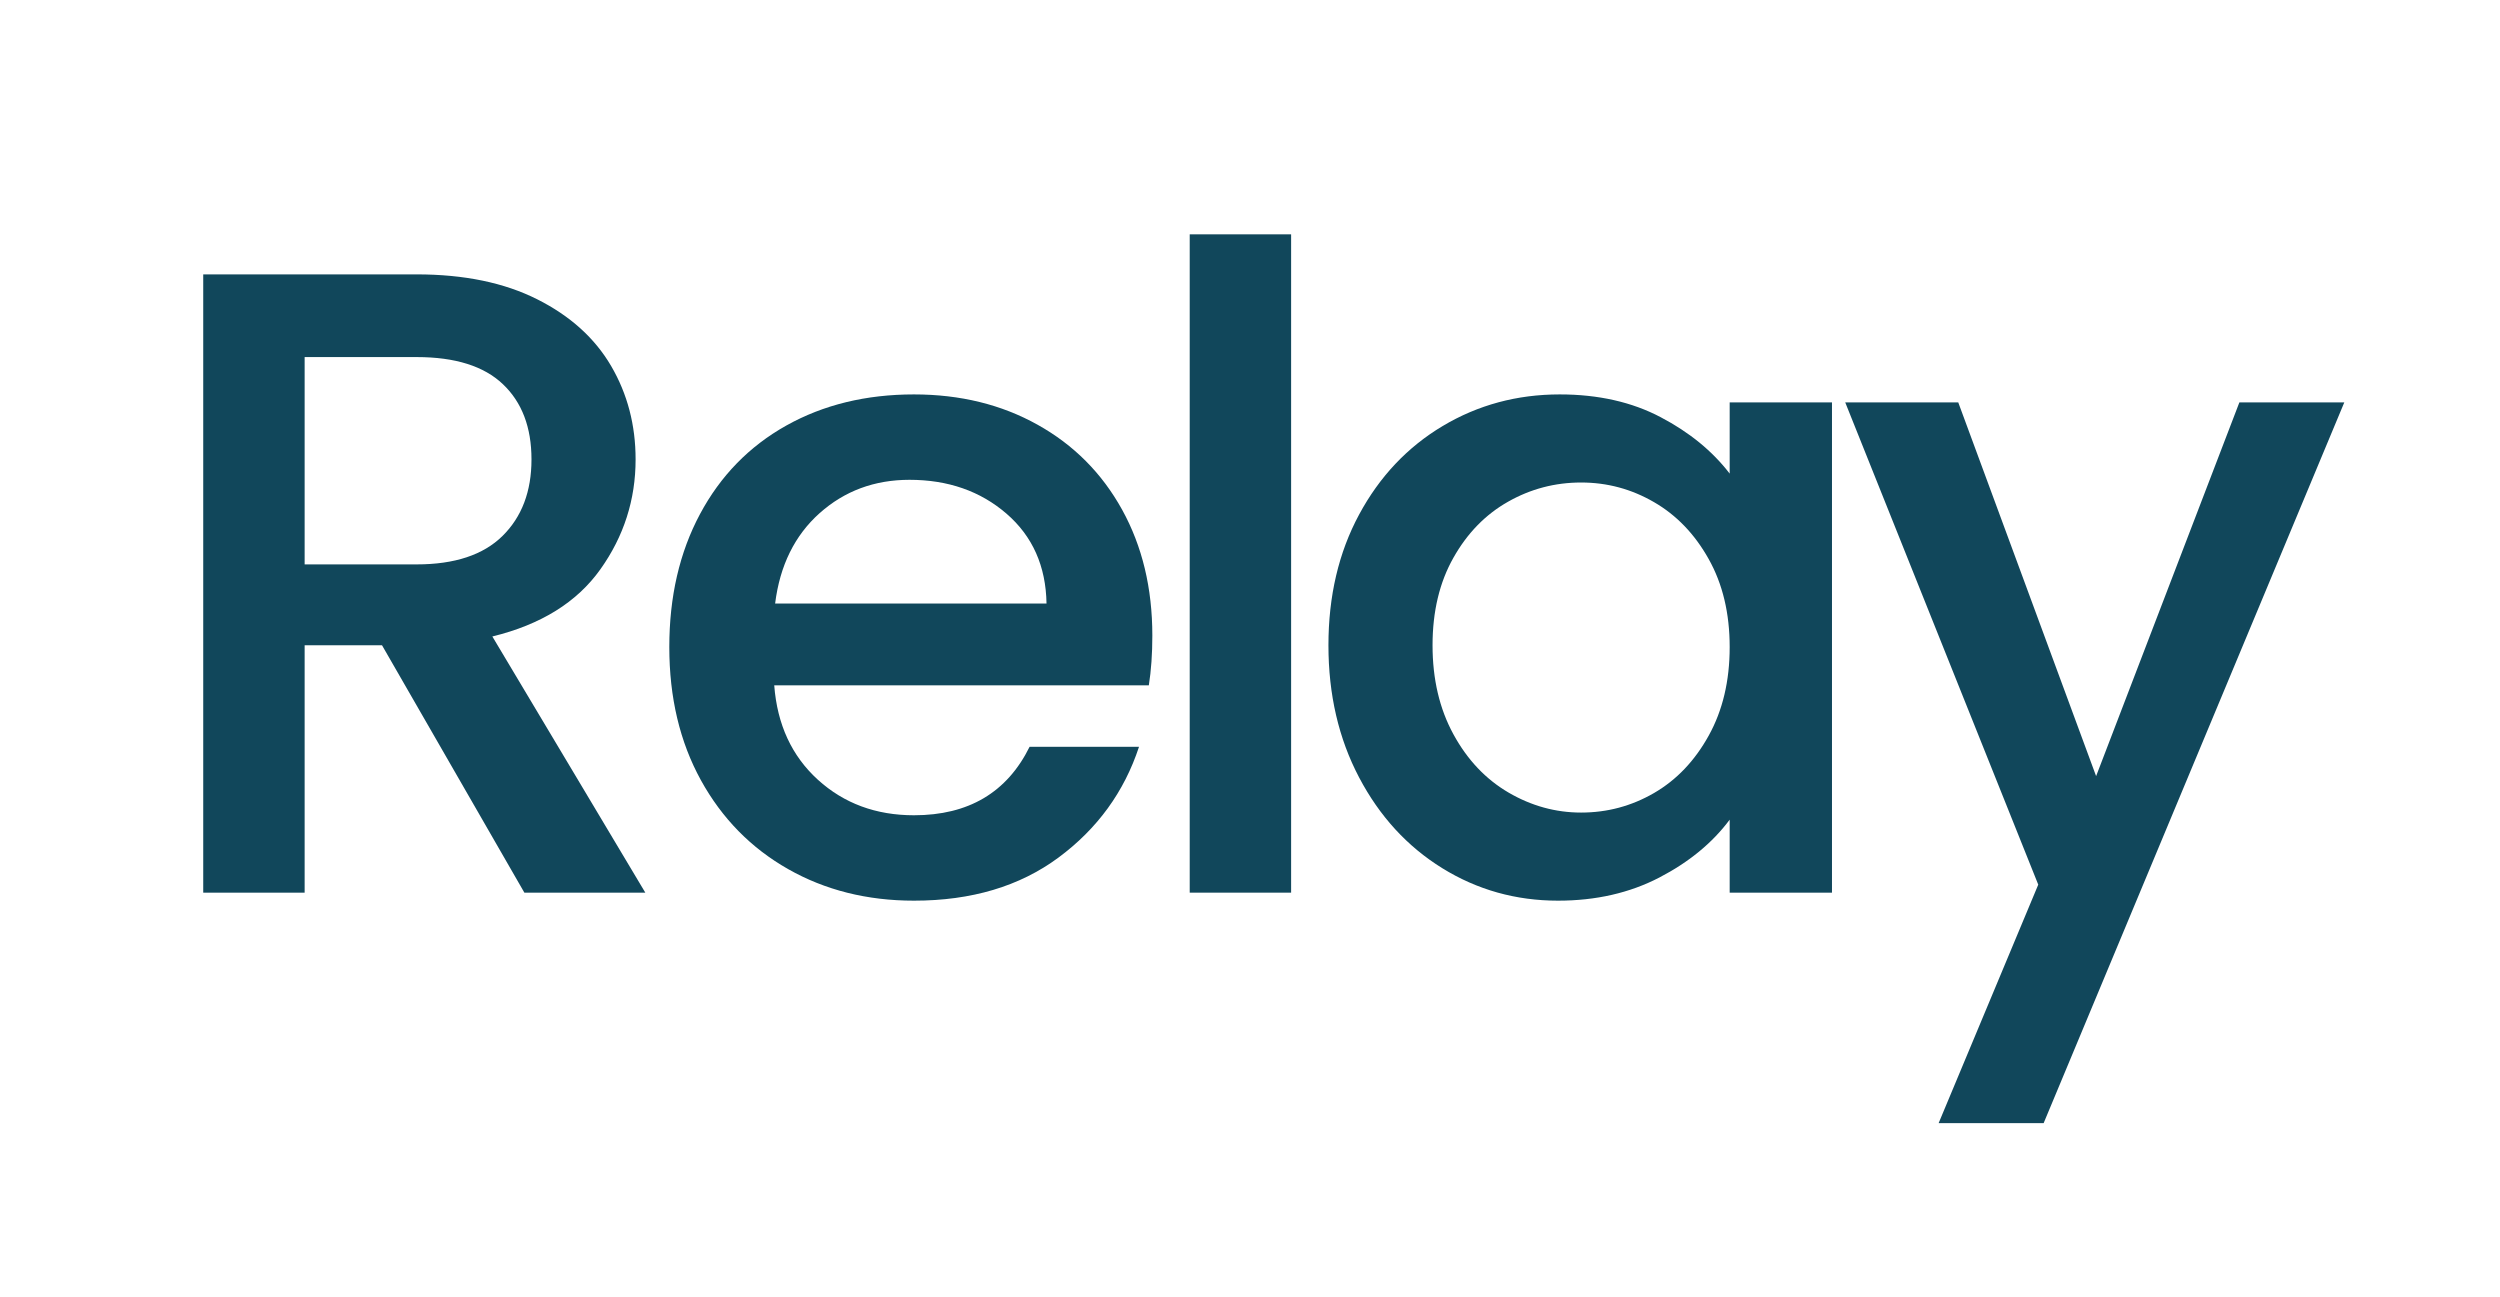 <svg version="1.2" preserveAspectRatio="xMidYMid meet" viewBox="503.757 302.94 434.106 225.18" zoomAndPan="magnify" xmlns:xlink="http://www.w3.org/1999/xlink" xmlns="http://www.w3.org/2000/svg" style="max-height: 500px" width="434.106" height="225.18"><defs/><g id="4515208373"><g style="fill:#11475b;fill-opacity:1;"><g transform="translate(527.452, 457.943)"><path d="M 67.359 0 L 42.641 -42.953 L 29.203 -42.953 L 29.203 0 L 11.594 0 L 11.594 -107.359 L 48.656 -107.359 C 56.895 -107.359 63.875 -105.914 69.594 -103.031 C 75.312 -100.156 79.586 -96.297 82.422 -91.453 C 85.254 -86.609 86.672 -81.203 86.672 -75.234 C 86.672 -68.234 84.633 -61.875 80.562 -56.156 C 76.5 -50.438 70.242 -46.547 61.797 -44.484 L 88.359 0 Z M 29.203 -57 L 48.656 -57 C 55.25 -57 60.219 -58.645 63.562 -61.938 C 66.914 -65.238 68.594 -69.672 68.594 -75.234 C 68.594 -80.797 66.941 -85.145 63.641 -88.281 C 60.348 -91.426 55.352 -93 48.656 -93 L 29.203 -93 Z M 29.203 -57" style="stroke:none"/></g></g><g style="fill:#11475b;fill-opacity:1;"><g transform="translate(614.258, 457.943)"><path d="M 89.594 -44.641 C 89.594 -41.453 89.391 -38.57 88.984 -36 L 23.938 -36 C 24.457 -29.195 26.984 -23.734 31.516 -19.609 C 36.047 -15.492 41.609 -13.438 48.203 -13.438 C 57.672 -13.438 64.363 -17.398 68.281 -25.328 L 87.281 -25.328 C 84.707 -17.504 80.047 -11.094 73.297 -6.094 C 66.555 -1.102 58.191 1.391 48.203 1.391 C 40.066 1.391 32.781 -0.438 26.344 -4.094 C 19.906 -7.75 14.859 -12.895 11.203 -19.531 C 7.547 -26.176 5.719 -33.879 5.719 -42.641 C 5.719 -51.391 7.492 -59.086 11.047 -65.734 C 14.598 -72.379 19.594 -77.504 26.031 -81.109 C 32.469 -84.711 39.859 -86.516 48.203 -86.516 C 56.234 -86.516 63.391 -84.758 69.672 -81.25 C 75.953 -77.75 80.844 -72.832 84.344 -66.5 C 87.844 -60.164 89.594 -52.879 89.594 -44.641 Z M 71.219 -50.203 C 71.113 -56.691 68.797 -61.895 64.266 -65.812 C 59.734 -69.727 54.117 -71.688 47.422 -71.688 C 41.348 -71.688 36.145 -69.754 31.812 -65.891 C 27.488 -62.023 24.914 -56.797 24.094 -50.203 Z M 71.219 -50.203" style="stroke:none"/></g></g><g style="fill:#11475b;fill-opacity:1;"><g transform="translate(698.747, 457.943)"><path d="M 29.203 -114.312 L 29.203 0 L 11.594 0 L 11.594 -114.312 Z M 29.203 -114.312" style="stroke:none"/></g></g><g style="fill:#11475b;fill-opacity:1;"><g transform="translate(728.711, 457.943)"><path d="M 5.719 -42.953 C 5.719 -51.492 7.492 -59.062 11.047 -65.656 C 14.598 -72.25 19.438 -77.375 25.562 -81.031 C 31.695 -84.688 38.469 -86.516 45.875 -86.516 C 52.57 -86.516 58.414 -85.195 63.406 -82.562 C 68.406 -79.938 72.398 -76.672 75.391 -72.766 L 75.391 -85.125 L 93.156 -85.125 L 93.156 0 L 75.391 0 L 75.391 -12.672 C 72.398 -8.648 68.328 -5.301 63.172 -2.625 C 58.023 0.051 52.16 1.391 45.578 1.391 C 38.266 1.391 31.566 -0.488 25.484 -4.25 C 19.41 -8.008 14.598 -13.258 11.047 -20 C 7.492 -26.75 5.719 -34.398 5.719 -42.953 Z M 75.391 -42.641 C 75.391 -48.504 74.176 -53.598 71.75 -57.922 C 69.332 -62.254 66.164 -65.551 62.25 -67.812 C 58.344 -70.082 54.125 -71.219 49.594 -71.219 C 45.062 -71.219 40.836 -70.109 36.922 -67.891 C 33.004 -65.68 29.836 -62.438 27.422 -58.156 C 25.004 -53.883 23.797 -48.816 23.797 -42.953 C 23.797 -37.078 25.004 -31.926 27.422 -27.5 C 29.836 -23.07 33.031 -19.695 37 -17.375 C 40.969 -15.062 45.164 -13.906 49.594 -13.906 C 54.125 -13.906 58.344 -15.035 62.25 -17.297 C 66.164 -19.566 69.332 -22.891 71.75 -27.266 C 74.176 -31.641 75.391 -36.766 75.391 -42.641 Z M 75.391 -42.641" style="stroke:none"/></g></g><g style="fill:#11475b;fill-opacity:1;"><g transform="translate(822.622, 457.943)"><path d="M 88.203 -85.125 L 36 40.016 L 17.766 40.016 L 35.062 -1.391 L 1.547 -85.125 L 21.172 -85.125 L 45.109 -20.234 L 69.984 -85.125 Z M 88.203 -85.125" style="stroke:none"/></g></g></g></svg>